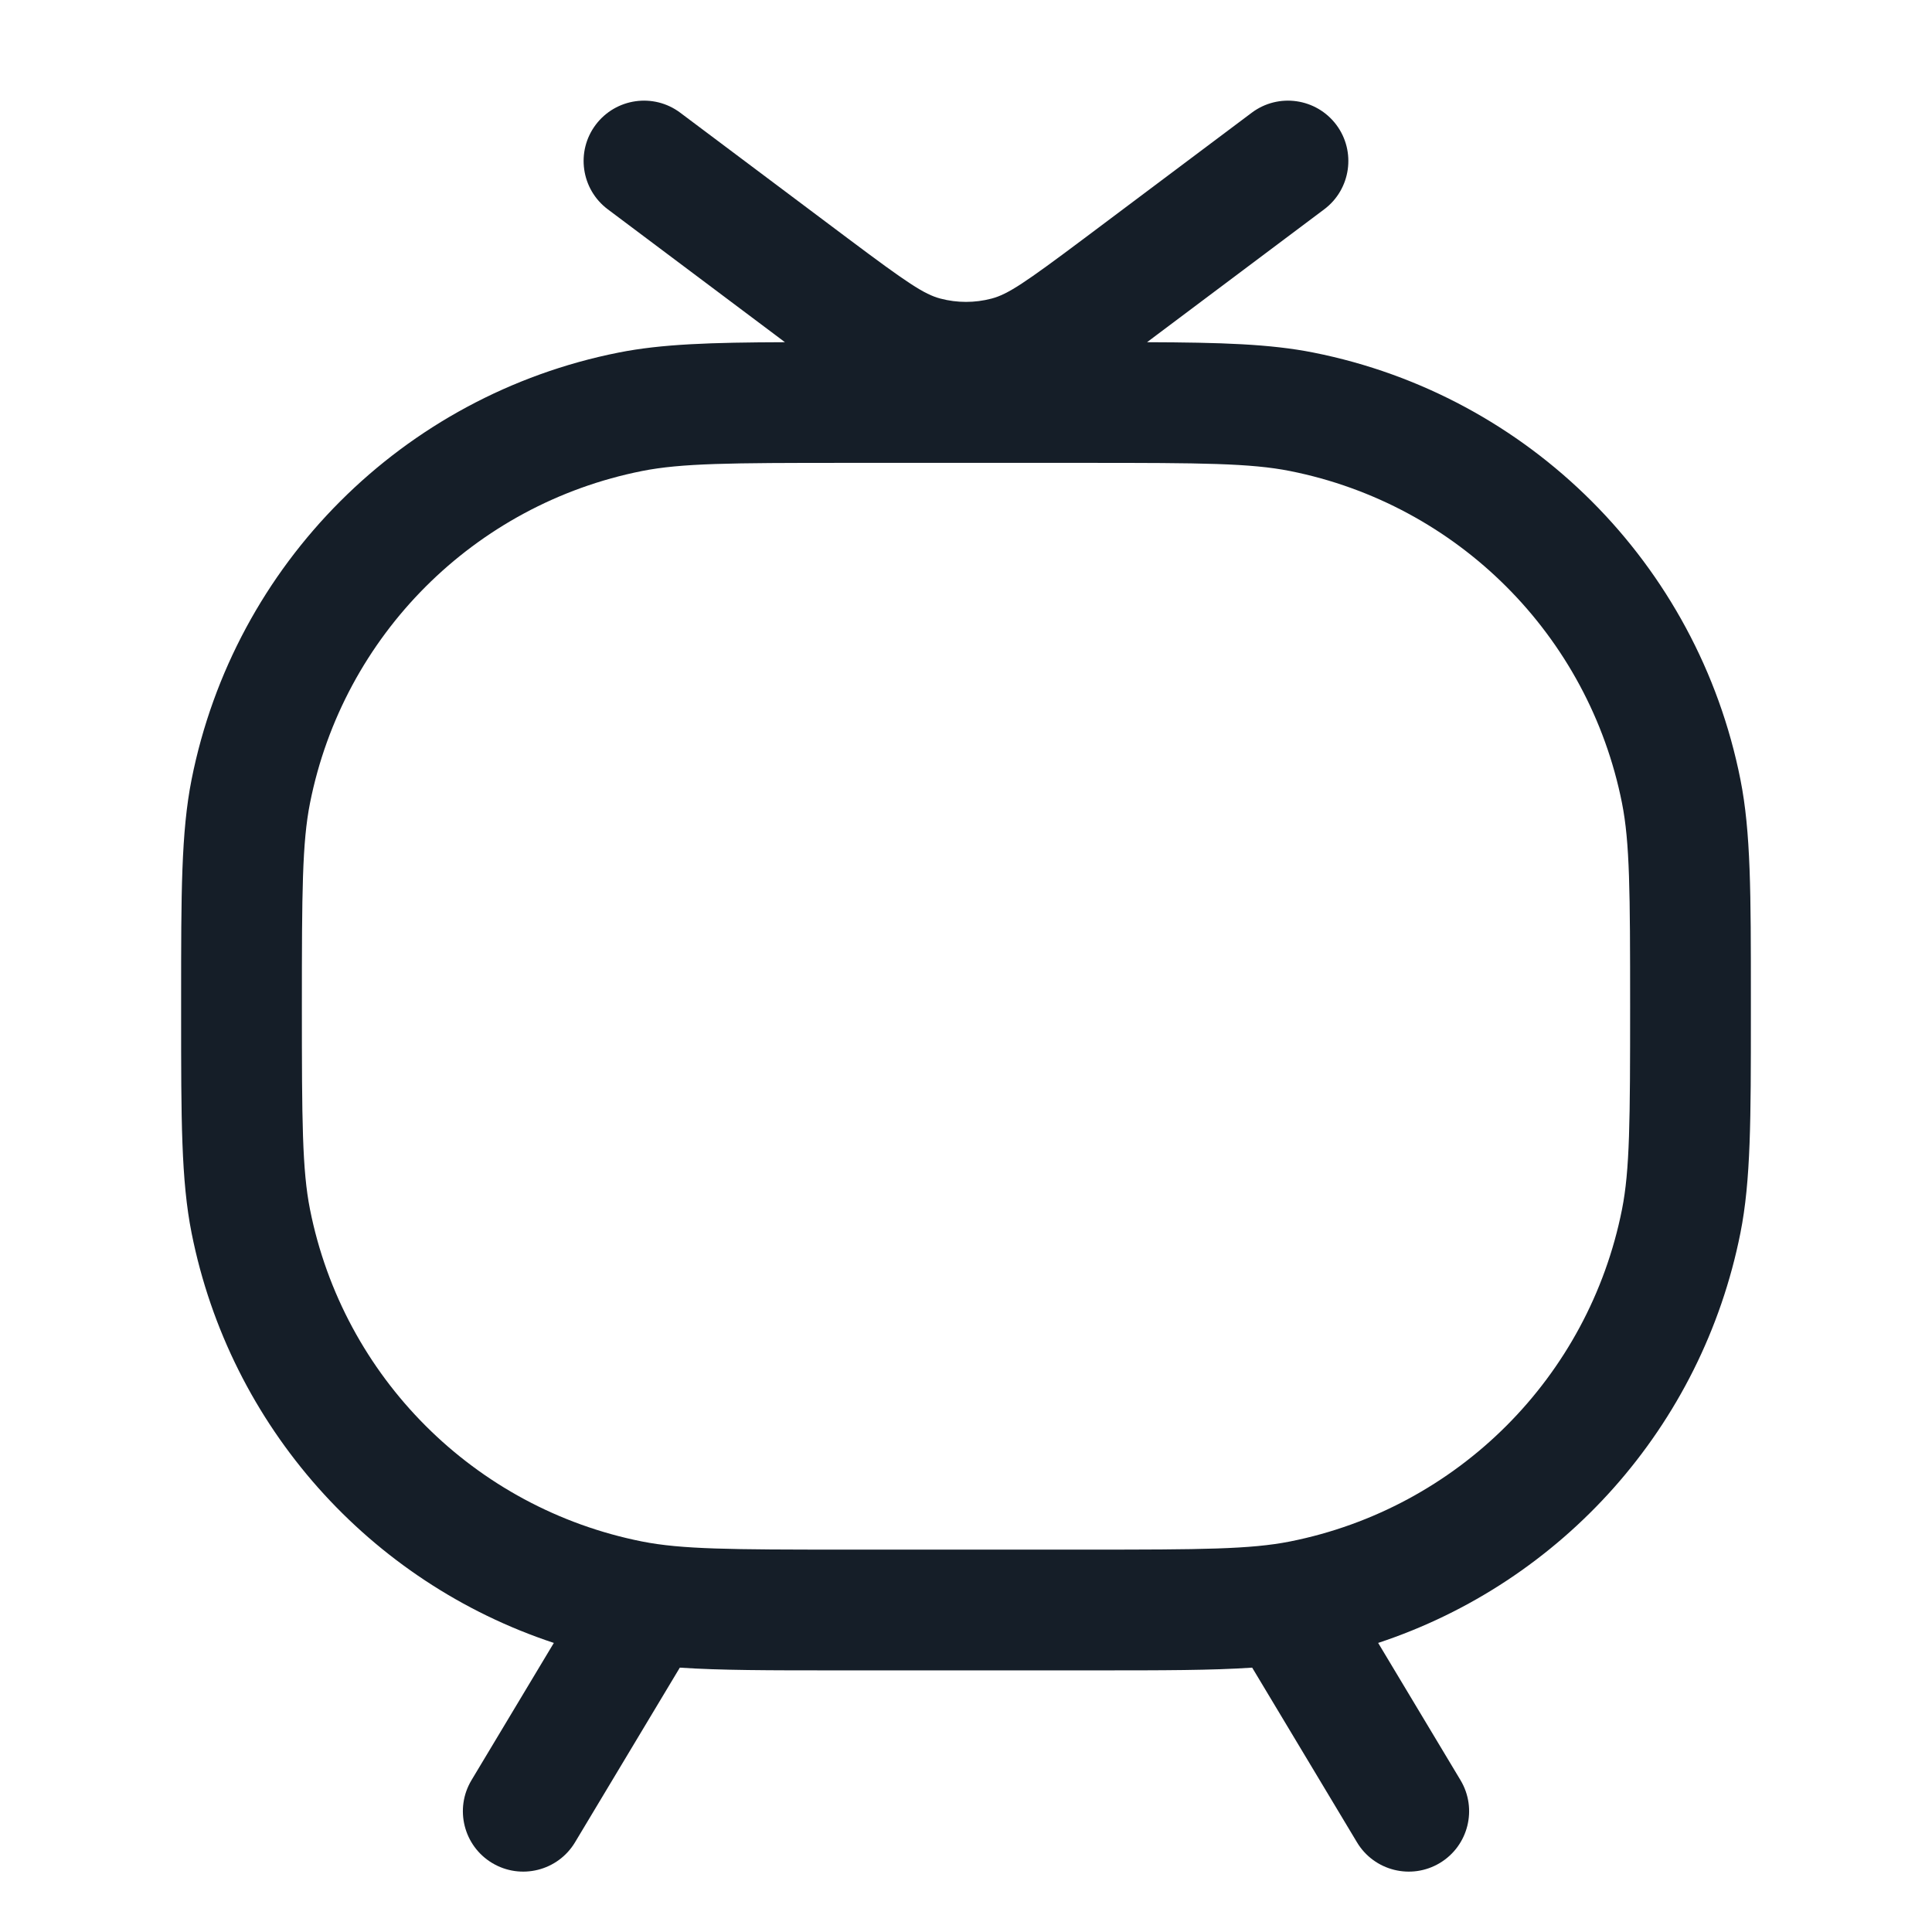 <svg xmlns="http://www.w3.org/2000/svg" viewBox="0 0 24 24">
  <defs/>
  <path fill="#151E28" d="M8.45,1.4 L10.53,2.96 C11.272,3.516 11.48,3.656 11.682,3.709 C11.89,3.764 12.11,3.764 12.318,3.709 C12.52,3.656 12.728,3.516 13.47,2.96 L15.55,1.4 C15.881,1.152 16.351,1.219 16.6,1.55 C16.848,1.881 16.781,2.352 16.45,2.6 L14.37,4.16 L14.265,4.239 C14.259,4.243 14.254,4.247 14.249,4.251 C15.168,4.254 15.781,4.273 16.317,4.38 C18.994,4.912 21.088,7.006 21.62,9.683 C21.75,10.336 21.75,11.1 21.75,12.394 L21.75,12.607 C21.75,13.9 21.75,14.664 21.62,15.317 C21.142,17.72 19.407,19.653 17.12,20.409 L18.143,22.114 C18.356,22.469 18.241,22.93 17.886,23.143 C17.531,23.356 17.07,23.241 16.857,22.886 L15.555,20.716 C15.051,20.75 14.44,20.75 13.612,20.75 L13.605,20.75 L13.5,20.75 L10.5,20.75 L10.395,20.75 L10.387,20.75 C9.56,20.75 8.949,20.75 8.445,20.716 L7.143,22.886 C6.93,23.241 6.469,23.356 6.114,23.143 C5.759,22.93 5.644,22.469 5.857,22.114 L6.88,20.409 C4.593,19.653 2.858,17.72 2.38,15.317 C2.25,14.664 2.25,13.899 2.25,12.605 L2.25,12.395 C2.25,11.101 2.25,10.336 2.38,9.683 C2.912,7.006 5.005,4.912 7.683,4.38 C8.22,4.273 8.832,4.254 9.751,4.251 C9.746,4.247 9.74,4.243 9.735,4.239 L9.63,4.16 L7.55,2.6 C7.219,2.352 7.151,1.881 7.4,1.55 C7.649,1.219 8.119,1.152 8.45,1.4 Z M16.024,5.851 C15.535,5.754 14.93,5.75 13.5,5.75 L10.5,5.75 C9.07,5.75 8.465,5.754 7.976,5.851 C5.893,6.265 4.265,7.893 3.851,9.976 C3.754,10.465 3.75,11.07 3.75,12.5 C3.75,13.93 3.754,14.535 3.851,15.024 C4.265,17.107 5.893,18.735 7.976,19.149 C8.465,19.246 9.07,19.25 10.5,19.25 L13.5,19.25 C14.93,19.25 15.535,19.246 16.024,19.149 C18.107,18.735 19.735,17.107 20.149,15.024 C20.246,14.535 20.25,13.93 20.25,12.5 C20.25,11.07 20.246,10.465 20.149,9.976 C19.735,7.893 18.107,6.265 16.024,5.851 Z"/>
</svg>

